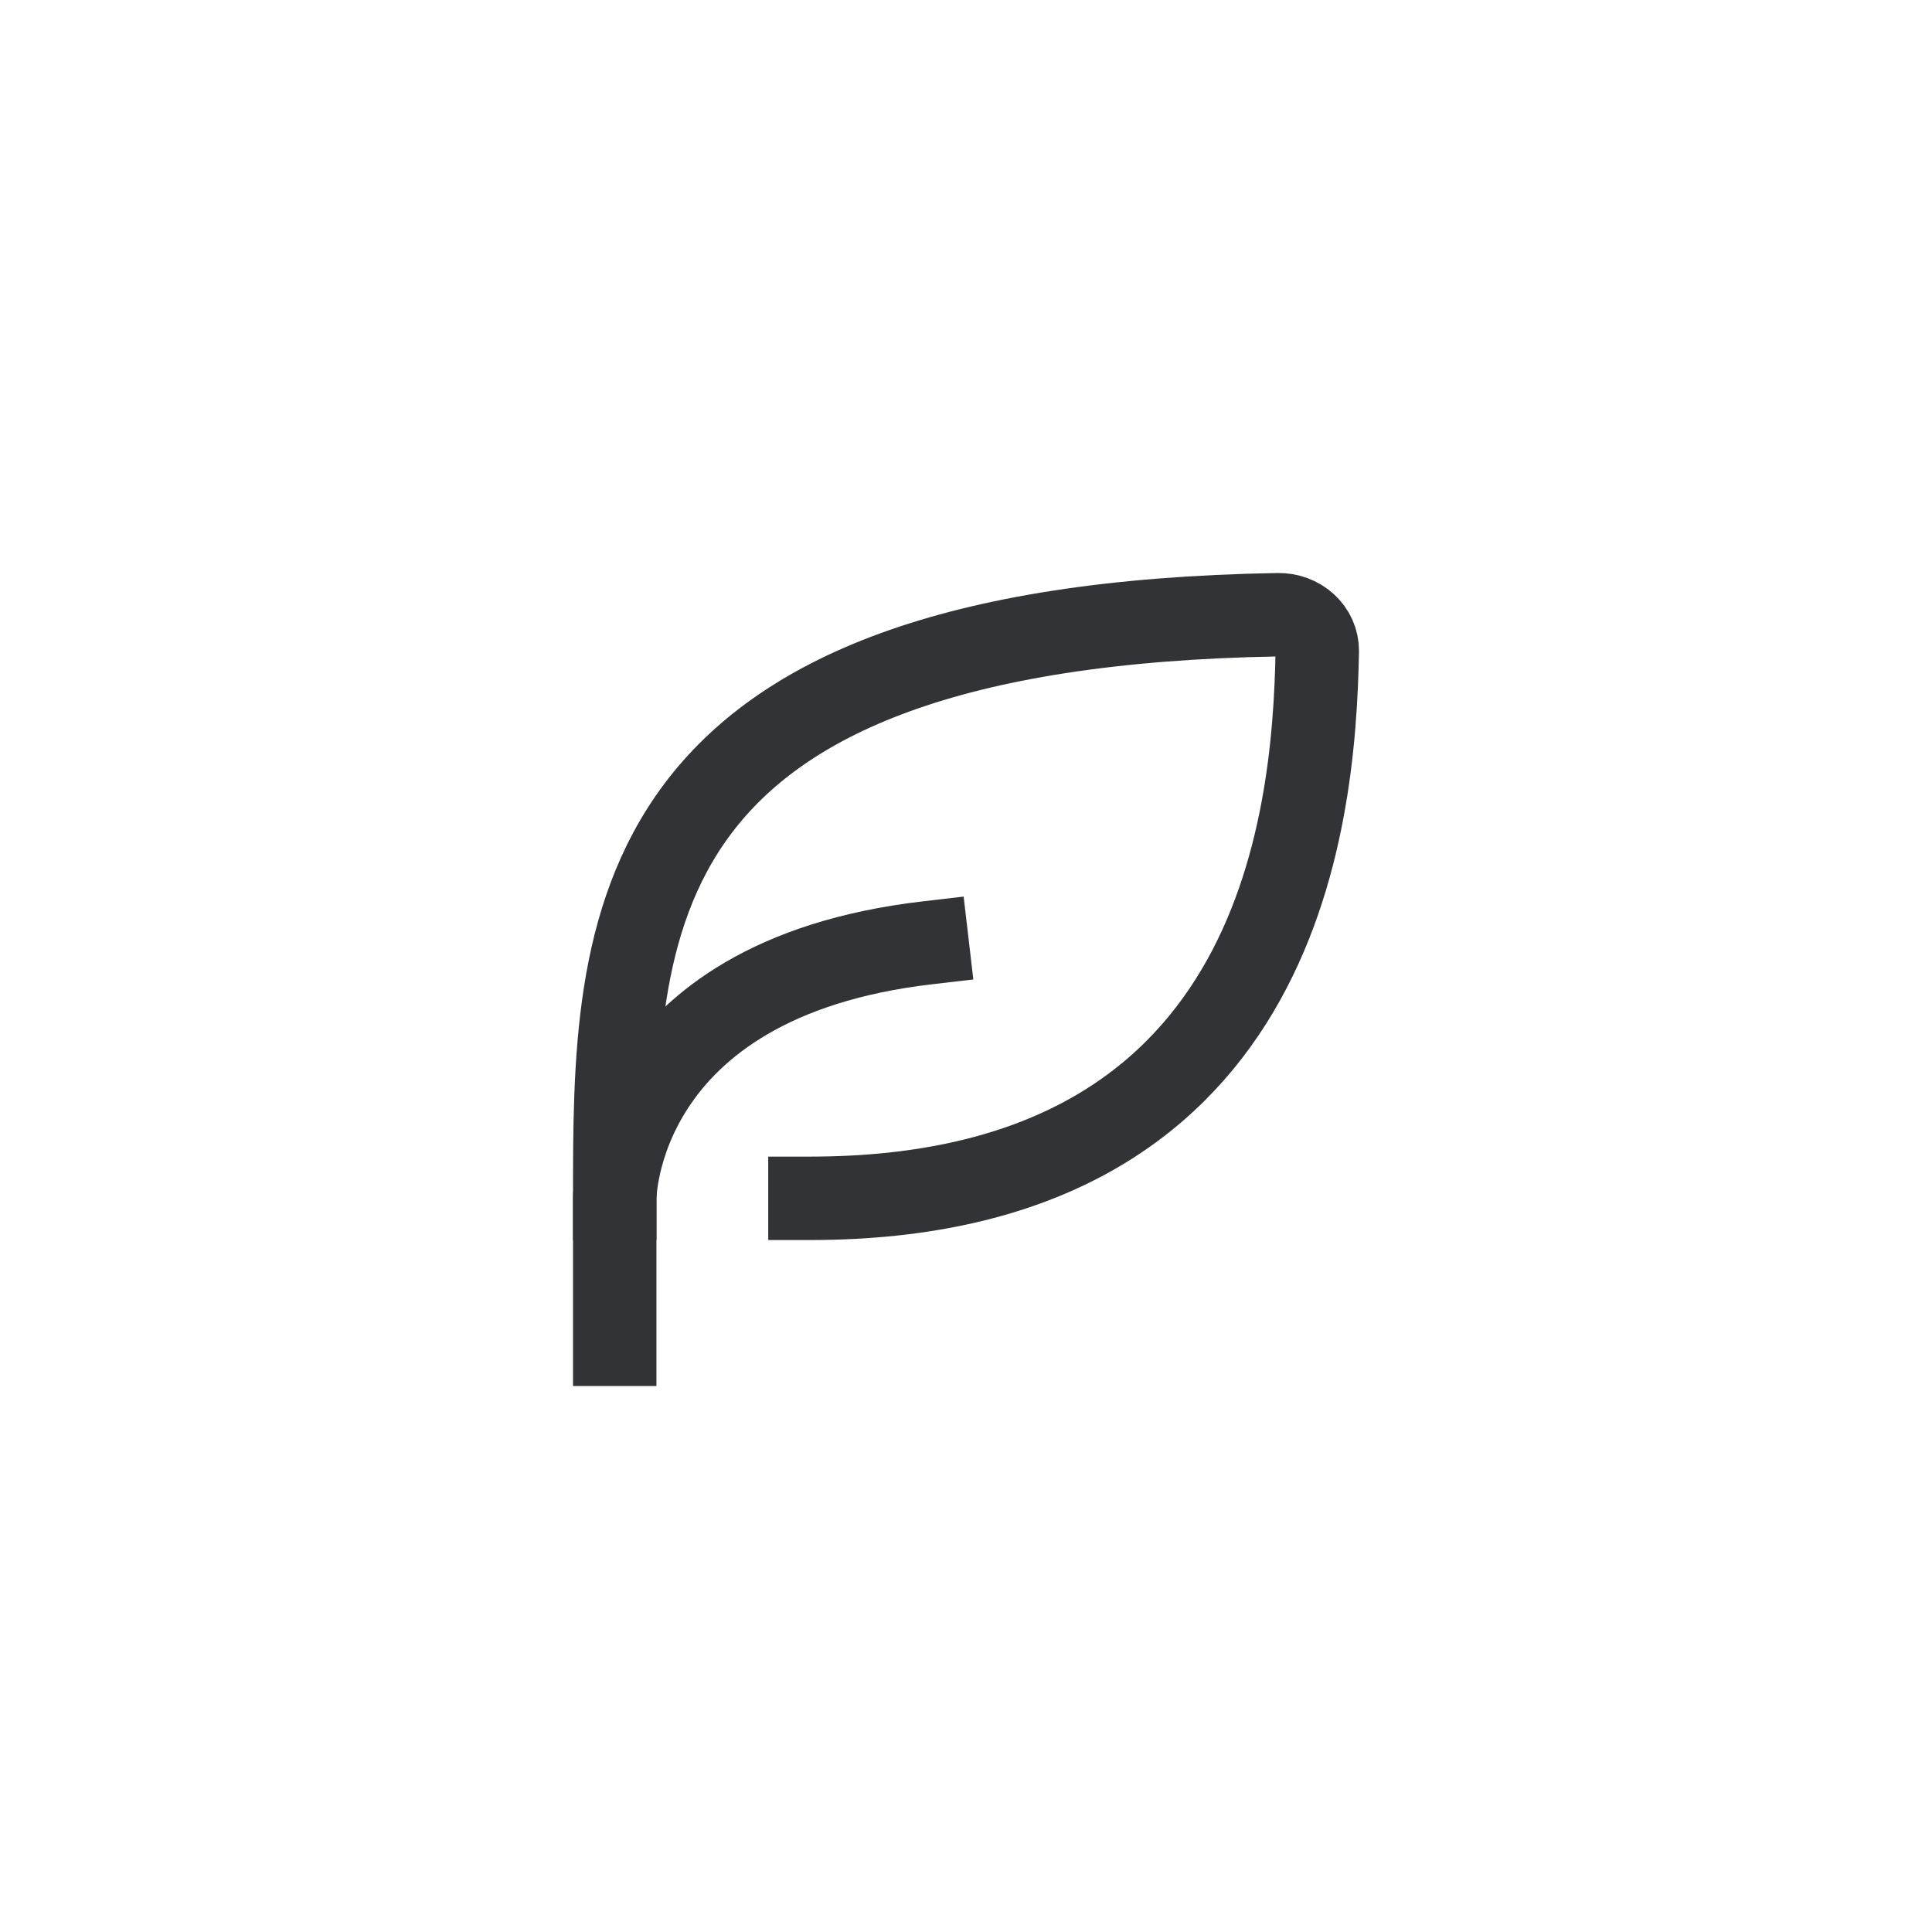 <svg width="44" height="44" viewBox="0 0 44 44" fill="none" xmlns="http://www.w3.org/2000/svg">
<g id="NavigationBarIcon">
<g id="Group 3">
<g id="Group">
<path id="Vector" d="M18.446 27.291C29.075 27.291 29.931 18.838 30 14.821C30.001 14.712 29.978 14.604 29.933 14.503C29.888 14.402 29.822 14.311 29.738 14.234C29.655 14.158 29.556 14.097 29.447 14.057C29.339 14.017 29.222 13.998 29.105 14C14 14.259 14 21.105 14 27.291V30.615" stroke="#313336" stroke-width="1.9" stroke-linecap="square" stroke-linejoin="round"/>
<path id="Vector_2" d="M14 27.291C14 27.291 14 22.304 21.113 21.473" stroke="#313336" stroke-width="1.9" stroke-linecap="square" stroke-linejoin="round"/>
</g>
</g>
</g>
</svg>
